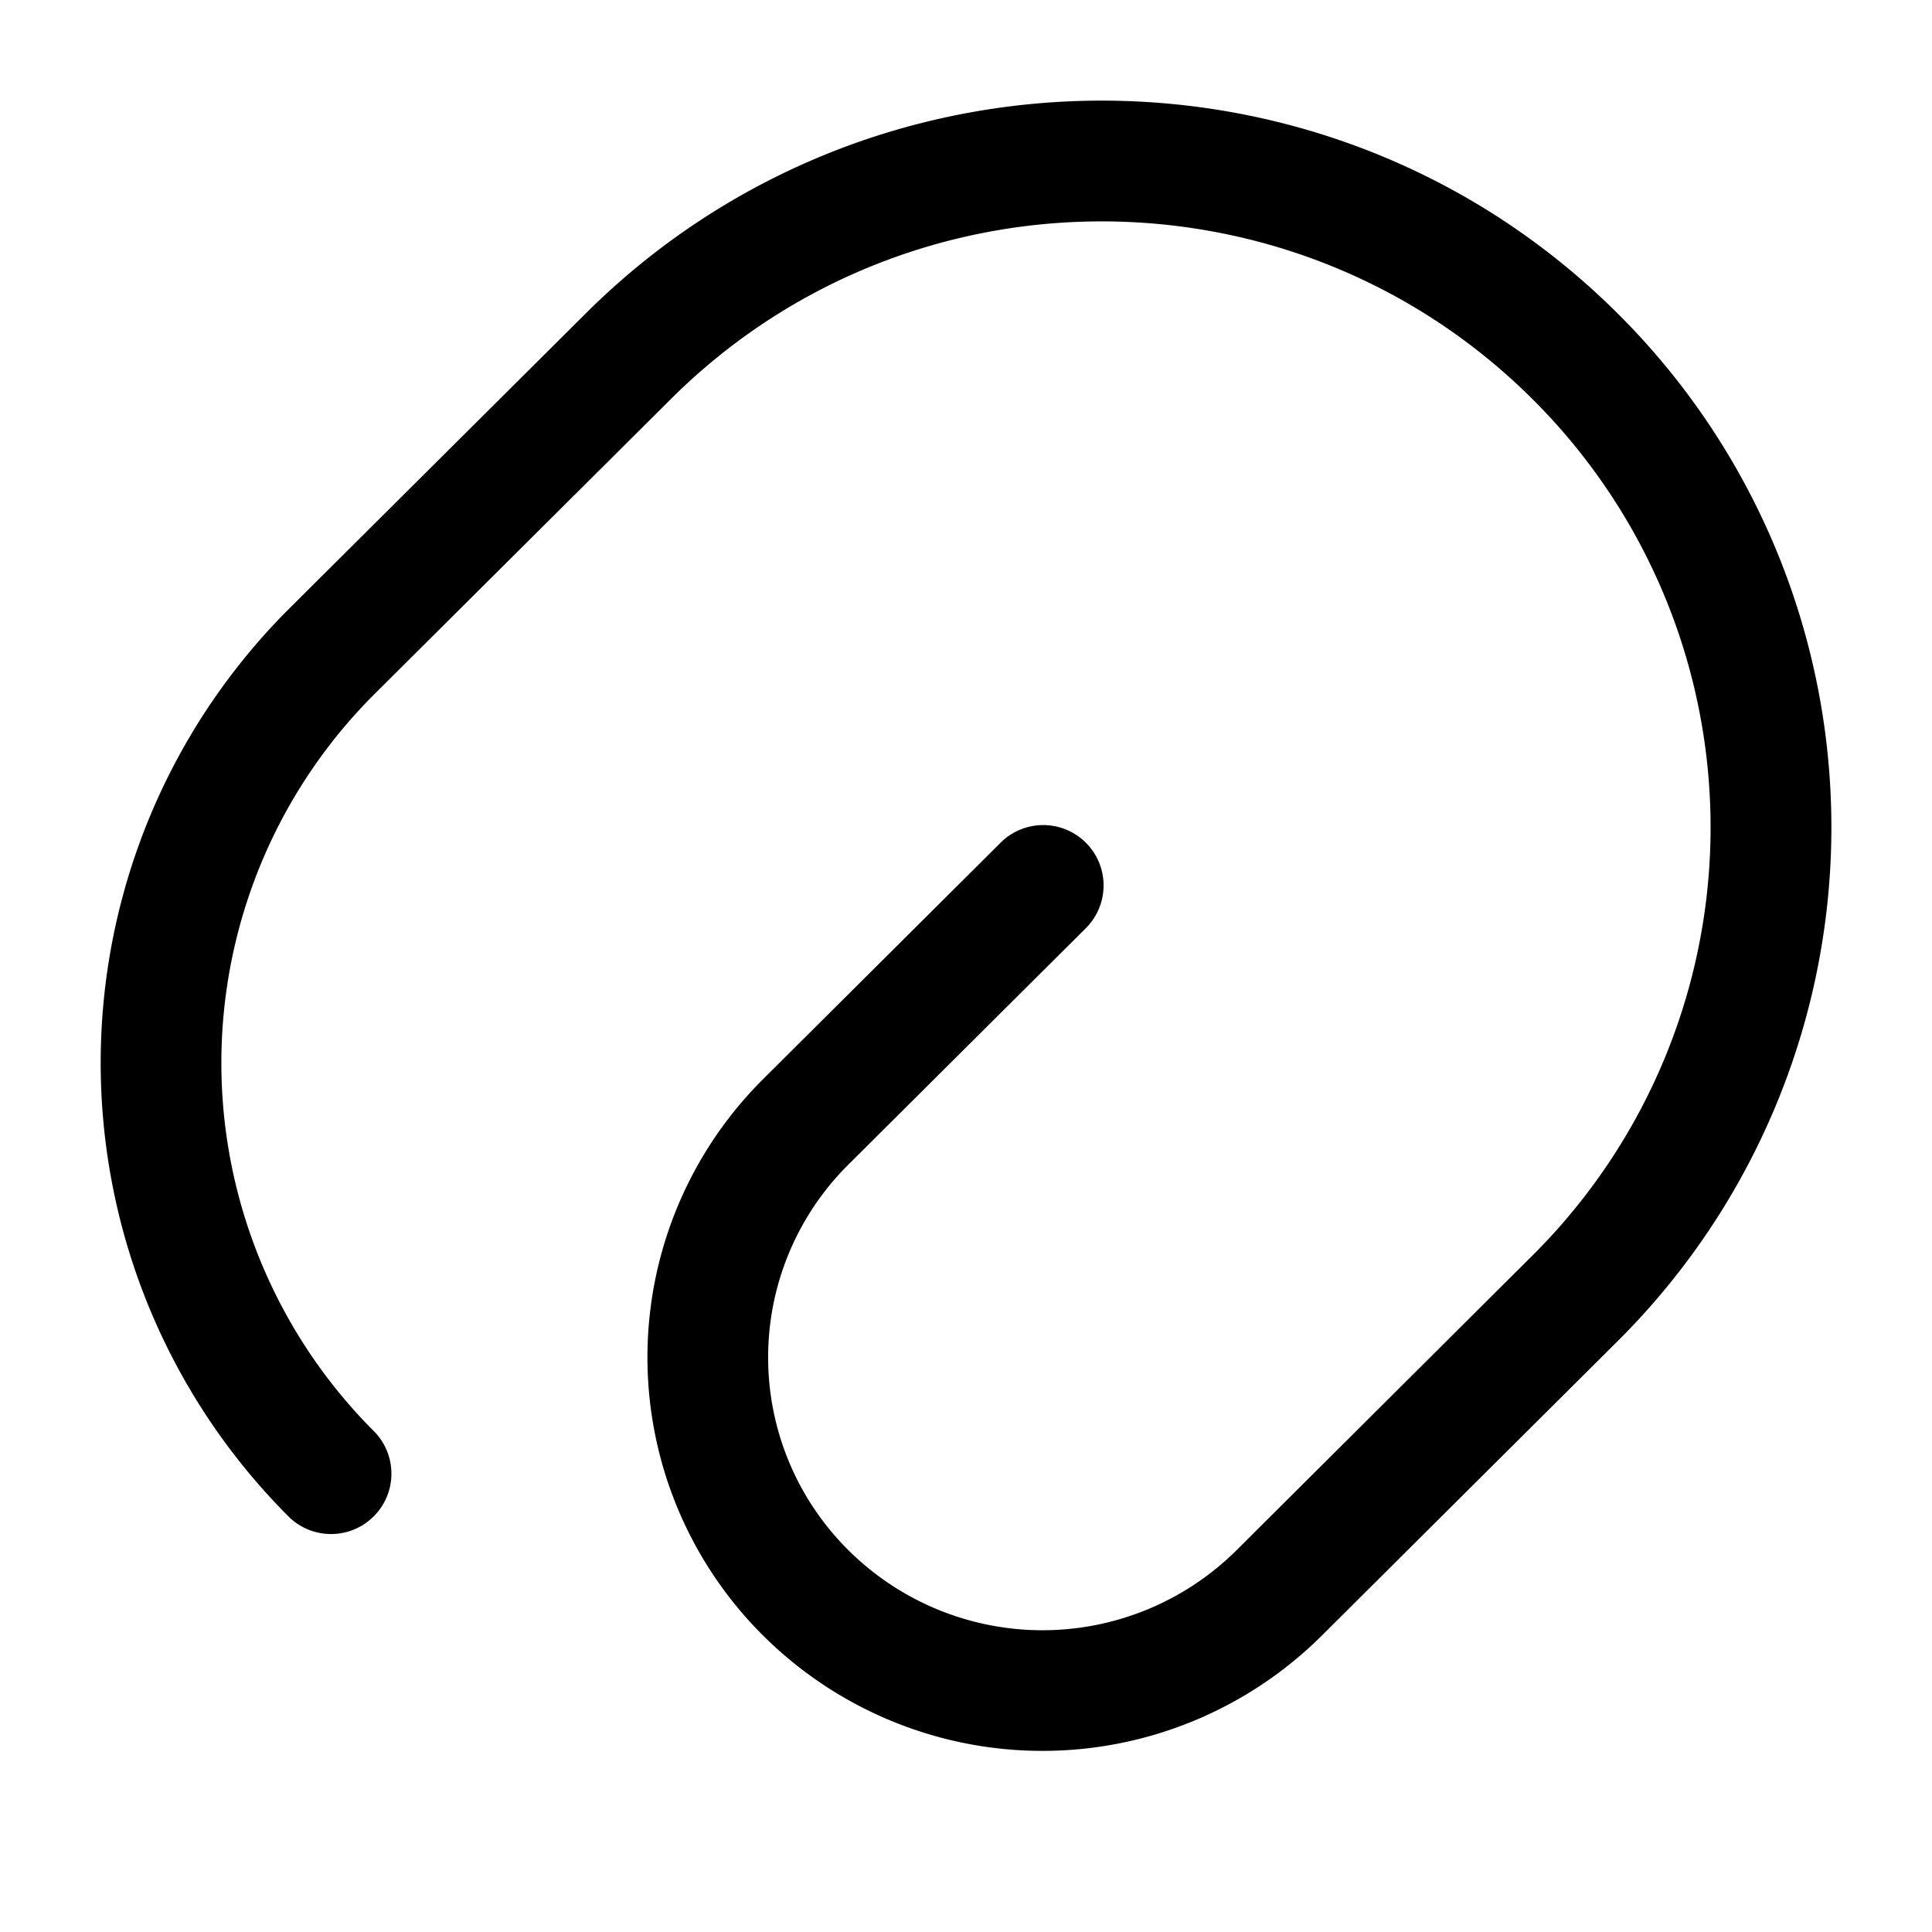 <svg xmlns="http://www.w3.org/2000/svg" width="1em" height="1em" viewBox="0 0 24 24"><path fill="currentColor" fill-rule="evenodd" d="M7.277 3.893c3.54-3.524 9.277-3.524 12.817 0a9 9 0 0 1 0 12.768l-3.675 3.658a4.92 4.92 0 0 1-6.938 0a4.875 4.875 0 0 1 0-6.915l2.94-2.927a.75.75 0 1 1 1.058 1.063l-2.94 2.927a3.375 3.375 0 0 0 0 4.79a3.42 3.42 0 0 0 4.822 0l3.674-3.659a7.5 7.5 0 0 0 0-10.642c-2.954-2.941-7.746-2.941-10.7 0L4.66 8.614a6.47 6.47 0 0 0 0 9.18a.75.75 0 0 1-1.058 1.062a7.97 7.97 0 0 1 0-11.305z" clip-rule="evenodd"/></svg>